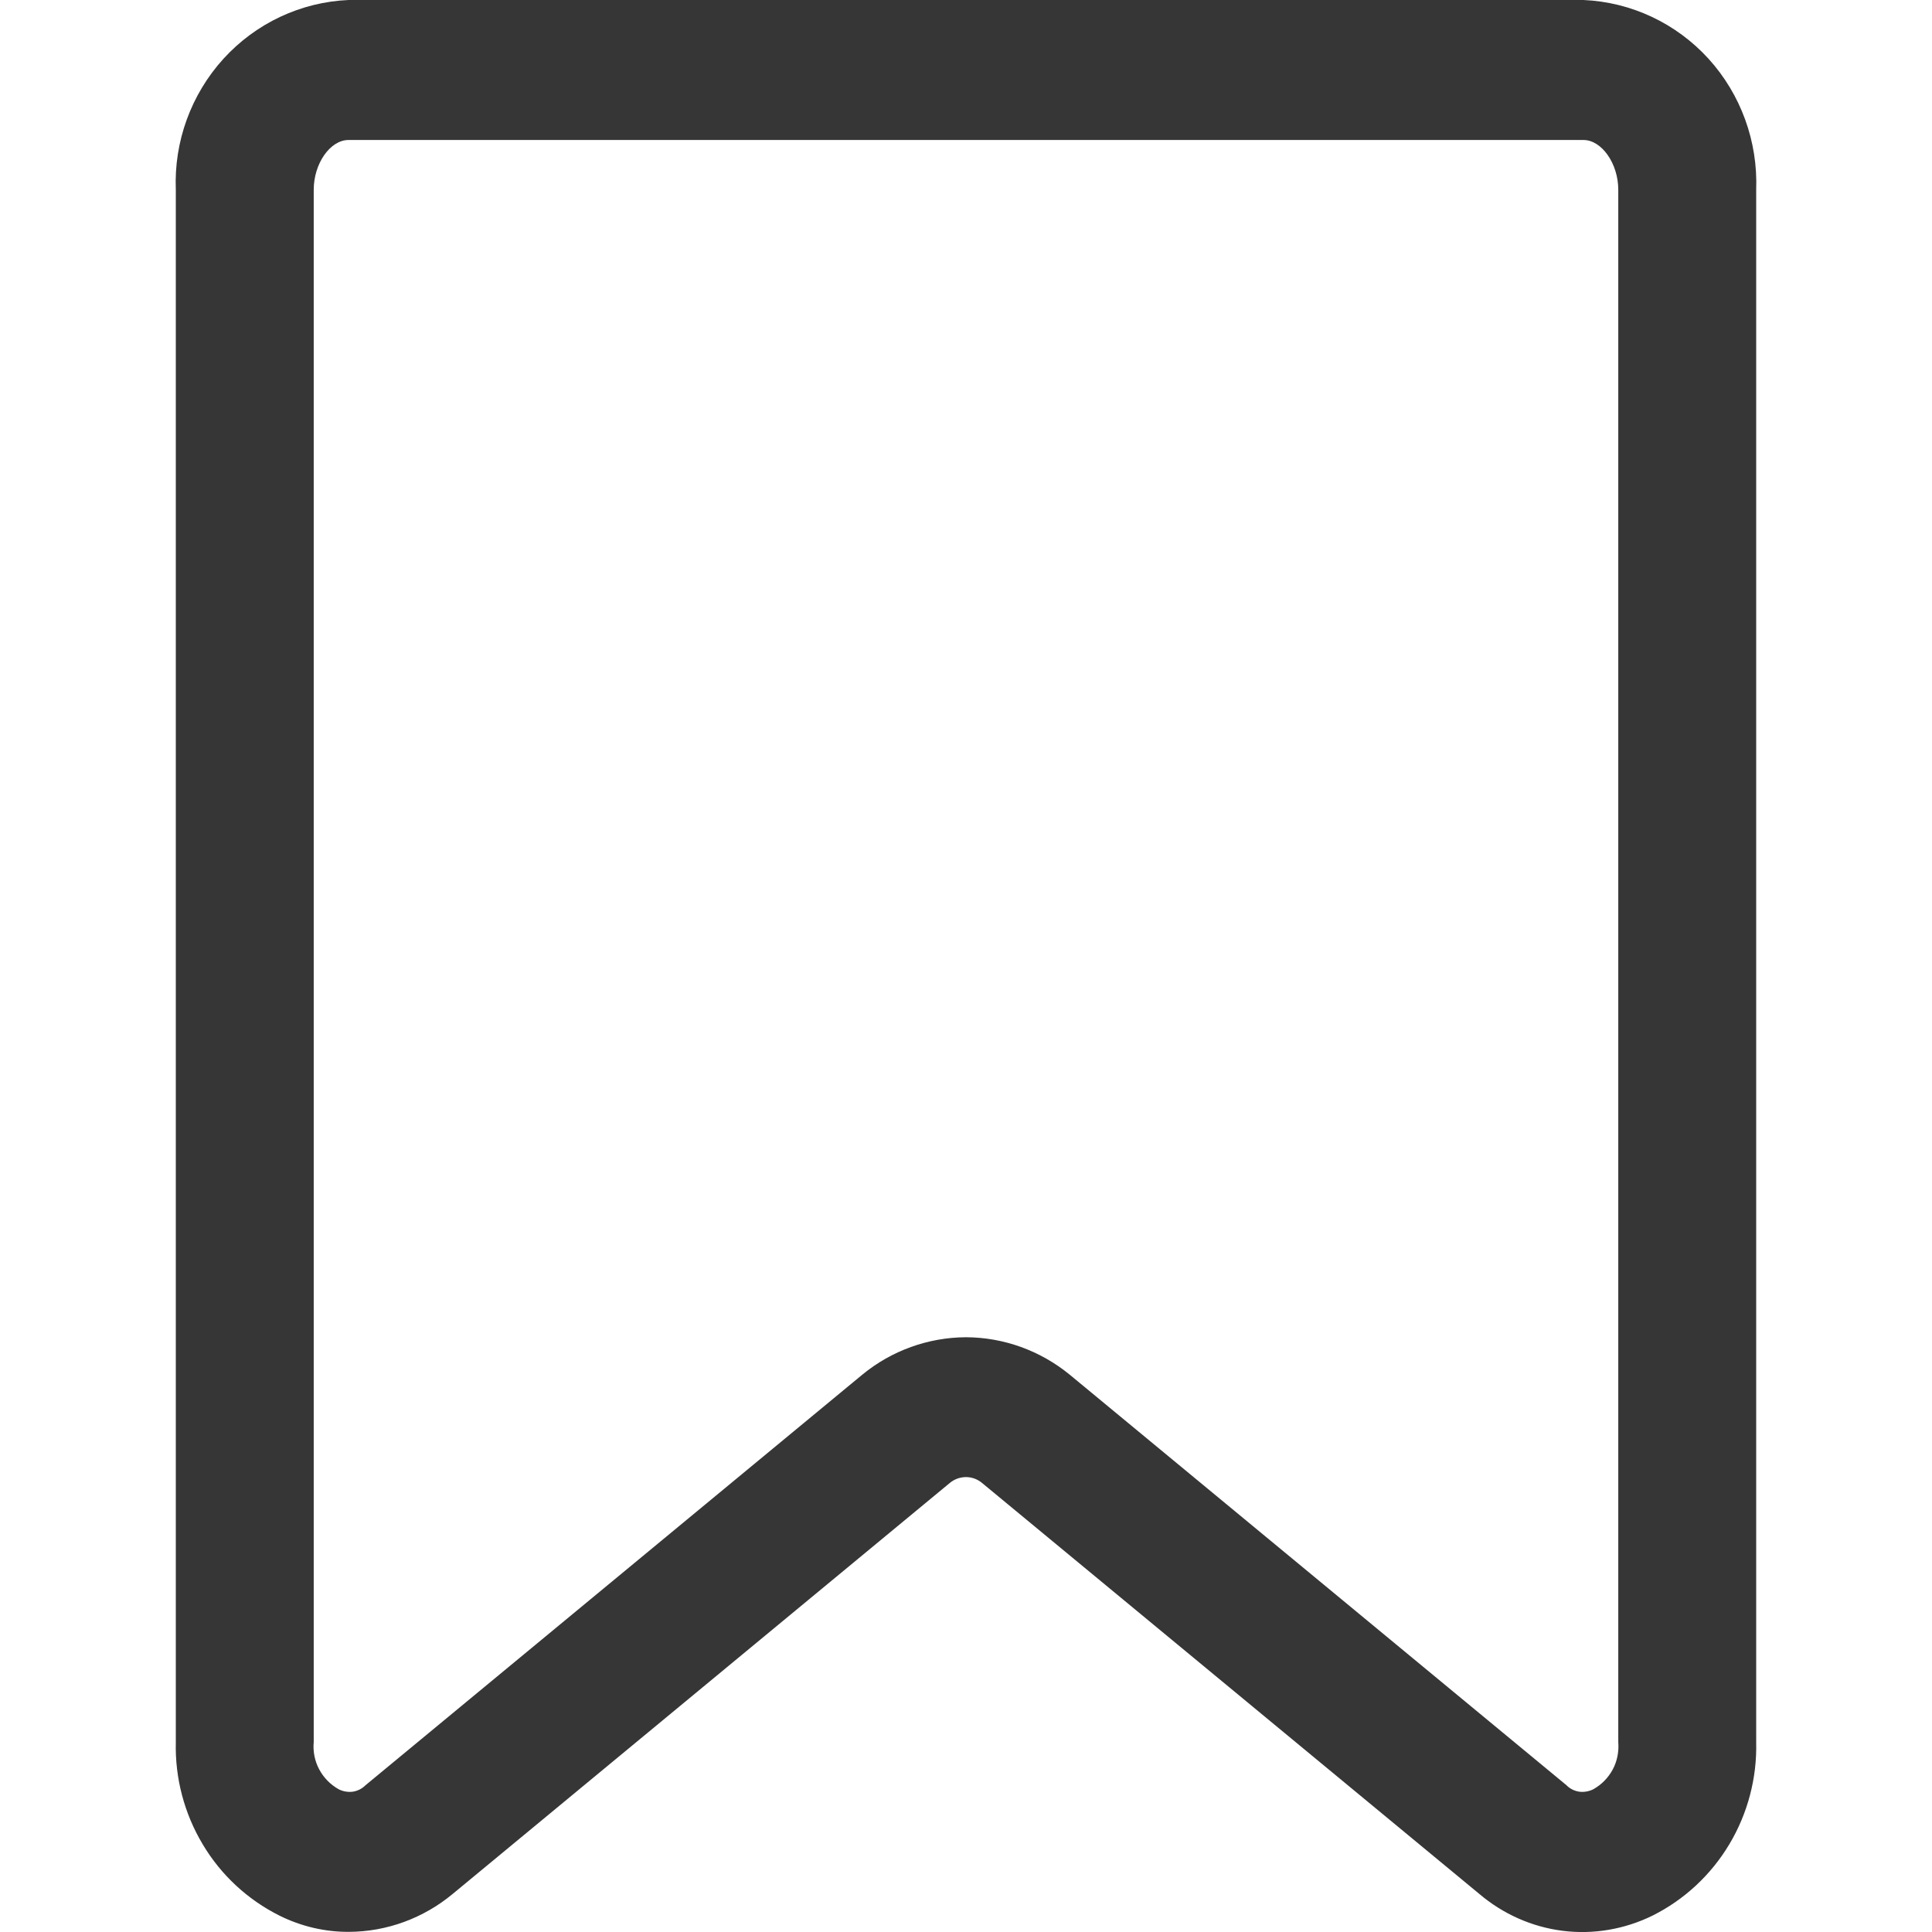 <svg width="13" height="13" viewBox="0 0 13 13" fill="none" xmlns="http://www.w3.org/2000/svg">
<g id="7148718_bookmark_book_favorite_tag_icon 1">
<path id="Vector" d="M2.348 12.999C2.186 13 2.026 12.962 1.881 12.89C1.667 12.783 1.487 12.617 1.364 12.41C1.24 12.203 1.177 11.964 1.183 11.722V1.277C1.17 0.952 1.286 0.635 1.504 0.395C1.722 0.156 2.024 0.014 2.345 0H10.655C10.976 0.014 11.278 0.156 11.496 0.395C11.714 0.635 11.829 0.952 11.817 1.277V11.722C11.823 11.964 11.76 12.203 11.636 12.41C11.512 12.617 11.333 12.783 11.119 12.89C10.931 12.982 10.722 13.018 10.515 12.992C10.308 12.966 10.113 12.879 9.953 12.743L6.611 9.981C6.58 9.954 6.541 9.939 6.5 9.939C6.459 9.939 6.419 9.954 6.388 9.981L3.047 12.743C2.85 12.907 2.603 12.998 2.348 12.999ZM6.5 8.998C6.754 8.999 7 9.088 7.198 9.25L10.54 12.012C10.563 12.036 10.594 12.051 10.627 12.056C10.659 12.06 10.693 12.054 10.722 12.039C10.777 12.008 10.822 11.962 10.852 11.906C10.882 11.85 10.894 11.786 10.889 11.722V1.277C10.889 1.1 10.777 0.942 10.655 0.942H2.345C2.222 0.942 2.111 1.1 2.111 1.277V11.722C2.105 11.786 2.118 11.85 2.148 11.906C2.178 11.962 2.223 12.008 2.278 12.039C2.307 12.054 2.34 12.06 2.373 12.056C2.406 12.051 2.436 12.036 2.46 12.012L5.802 9.25C5.999 9.088 6.246 8.999 6.5 8.998Z" fill="#363636"/>
</g>
</svg>
